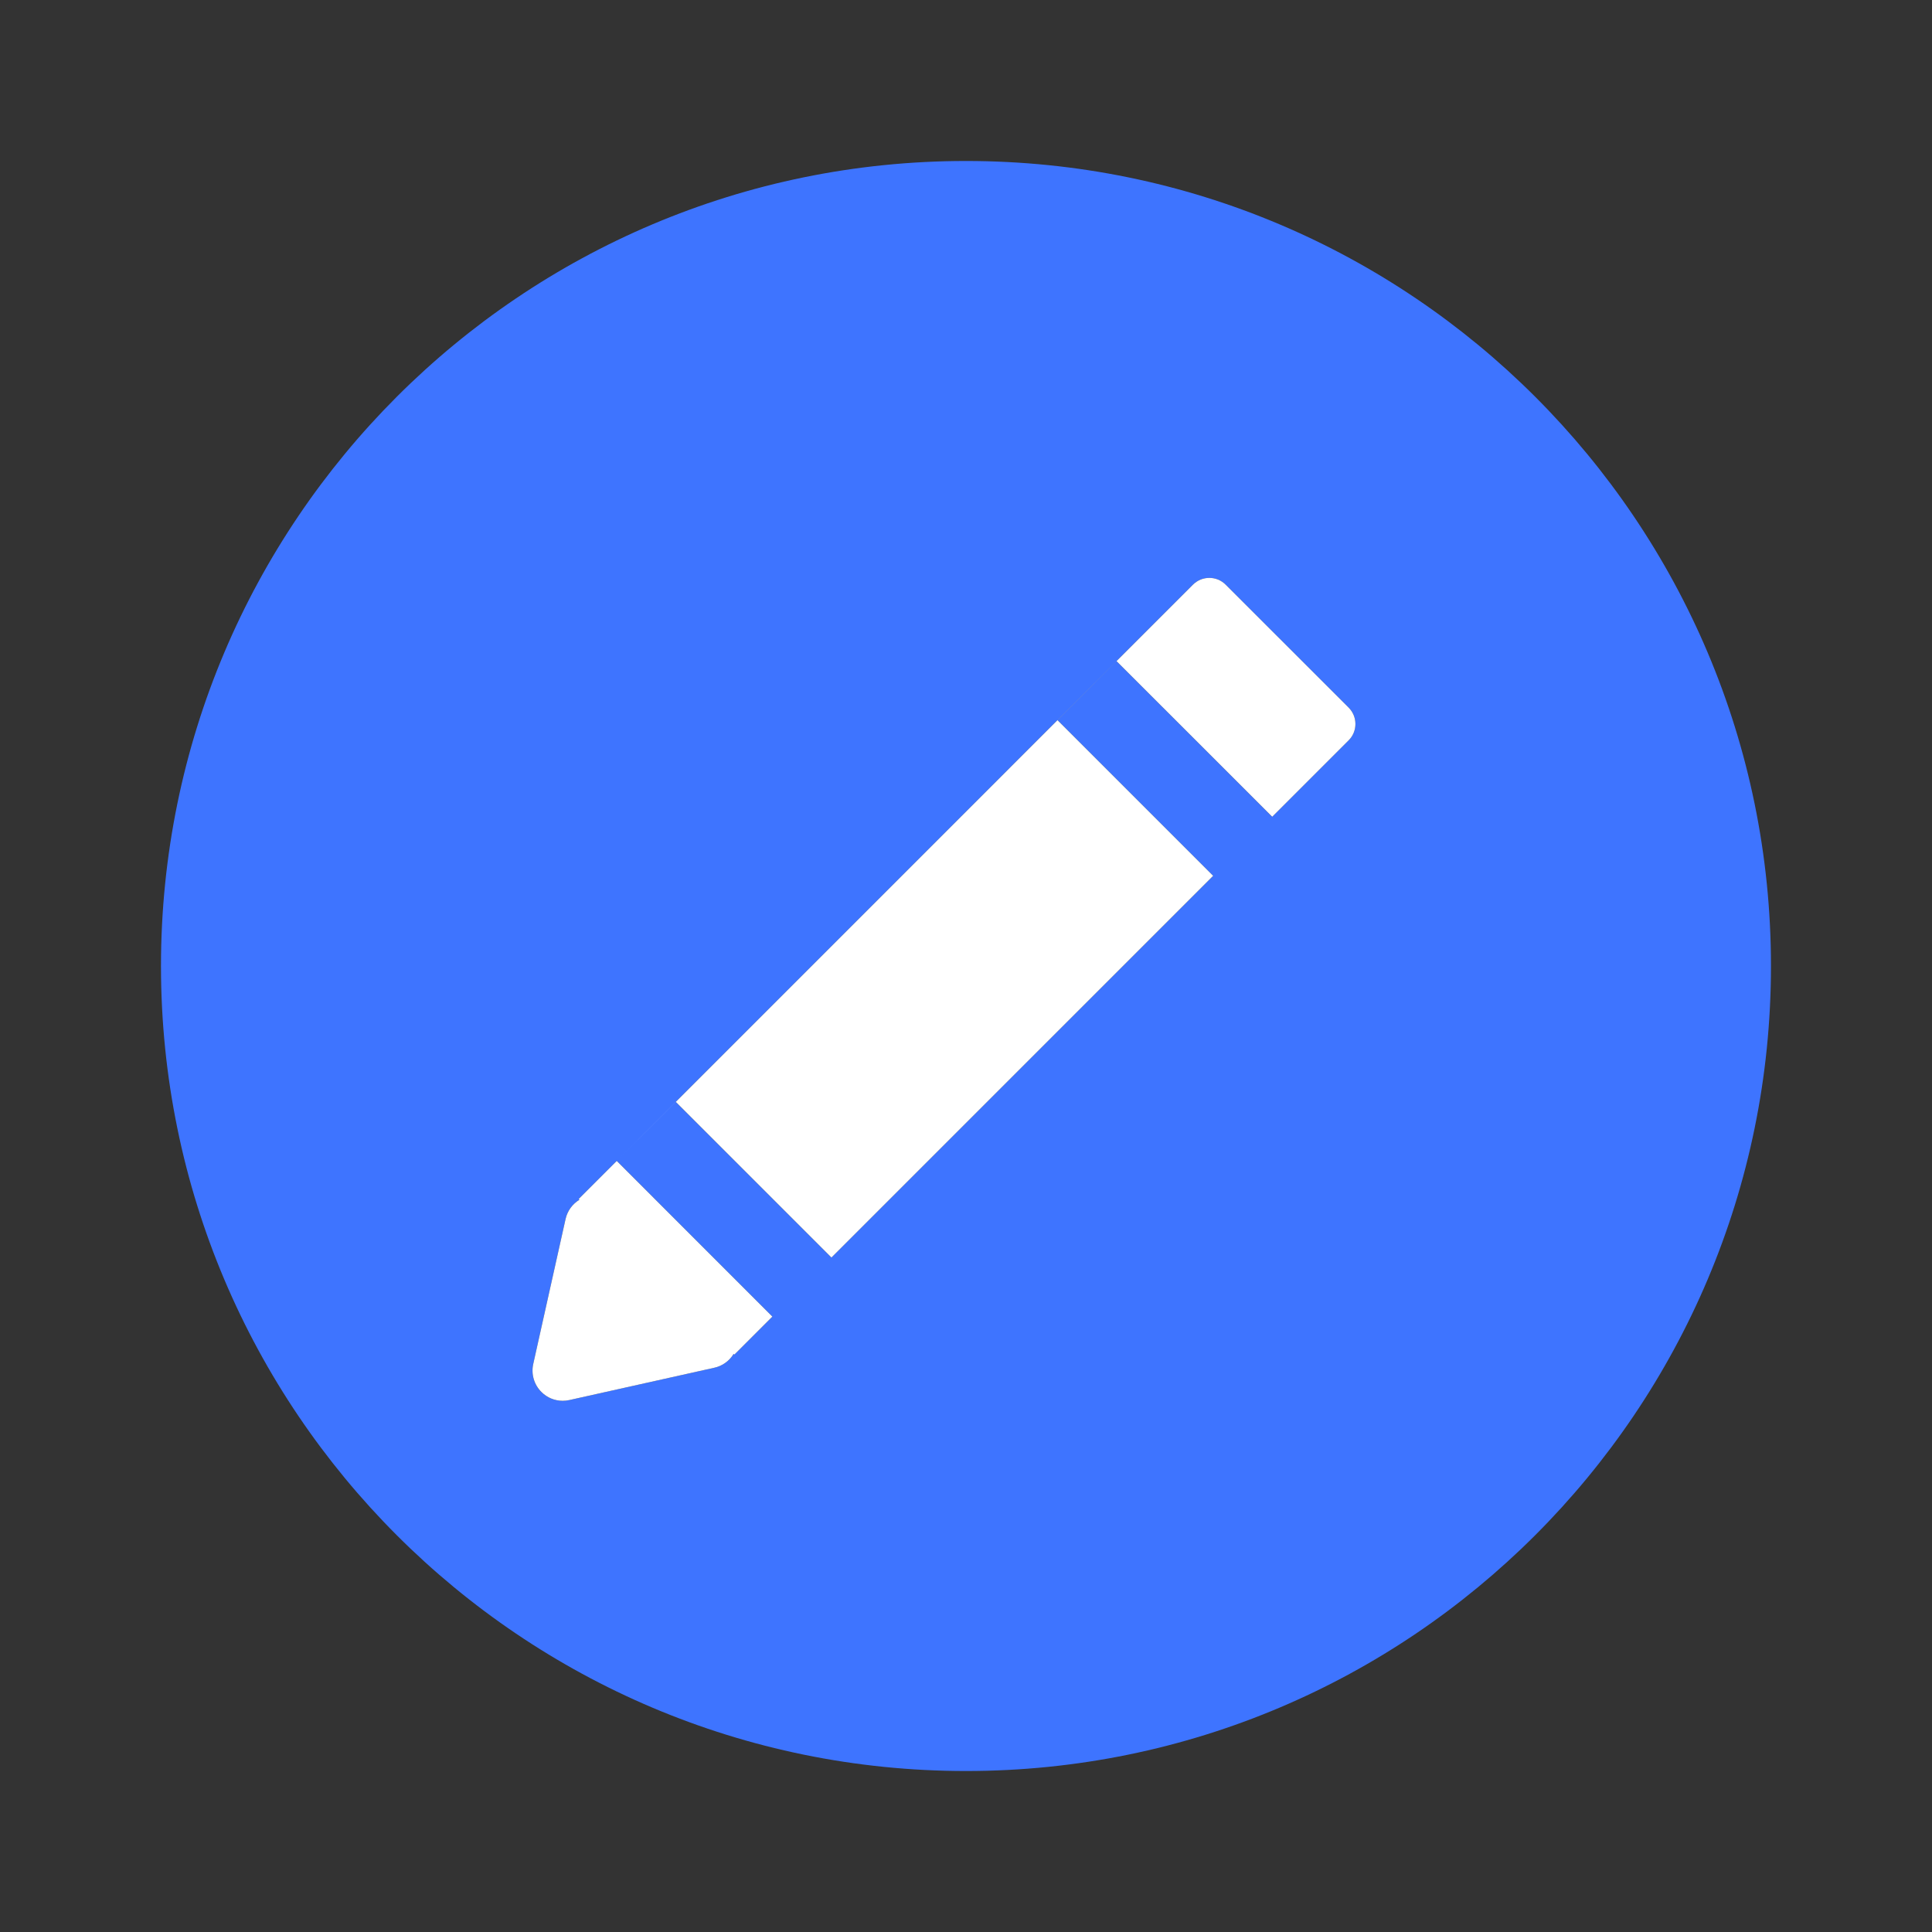 <svg width="40" height="40" viewBox="0 0 40 40" fill="none" xmlns="http://www.w3.org/2000/svg">
<rect x="0" y="0" width="40" height="40" fill="#333333" stroke="none"/>
<path d="M20 3.333C10.795 3.333 3.333 10.796 3.333 20C3.333 29.204 10.795 36.667 20 36.667C29.204 36.667 36.666 29.204 36.666 20C36.666 10.795 29.204 3.333 20 3.333ZM27.922 15.327L26.339 16.91L23.117 13.688L21.895 14.911L25.117 18.133L17.213 26.036L13.991 22.814L12.769 24.036L15.991 27.259L15.203 28.046L15.188 28.031C15.101 28.175 14.959 28.28 14.79 28.317L11.786 28.987C11.741 28.997 11.695 29.002 11.65 29.002C11.486 29.002 11.326 28.938 11.208 28.819C11.057 28.668 10.993 28.45 11.04 28.241L11.71 25.237C11.748 25.069 11.853 24.926 11.996 24.839L11.981 24.824L24.7 12.104C24.886 11.918 25.189 11.918 25.376 12.105L27.923 14.651C28.109 14.838 28.109 15.141 27.922 15.327Z" fill="#3E74FF"/>
<path d="M27.923 15.327L26.34 16.91L23.117 13.688L21.895 14.911L25.117 18.133L17.214 26.036L13.992 22.814L12.769 24.036L15.991 27.259L15.204 28.046L15.189 28.031C15.101 28.175 14.959 28.28 14.791 28.317L11.786 28.987C11.741 28.997 11.695 29.002 11.65 29.002C11.486 29.002 11.327 28.938 11.209 28.819C11.057 28.668 10.994 28.45 11.04 28.241L11.71 25.237C11.748 25.069 11.853 24.926 11.997 24.839L11.981 24.824L24.7 12.104C24.887 11.918 25.19 11.918 25.376 12.105L27.923 14.651C28.109 14.838 28.109 15.141 27.923 15.327Z" fill="white"/>
</svg>
